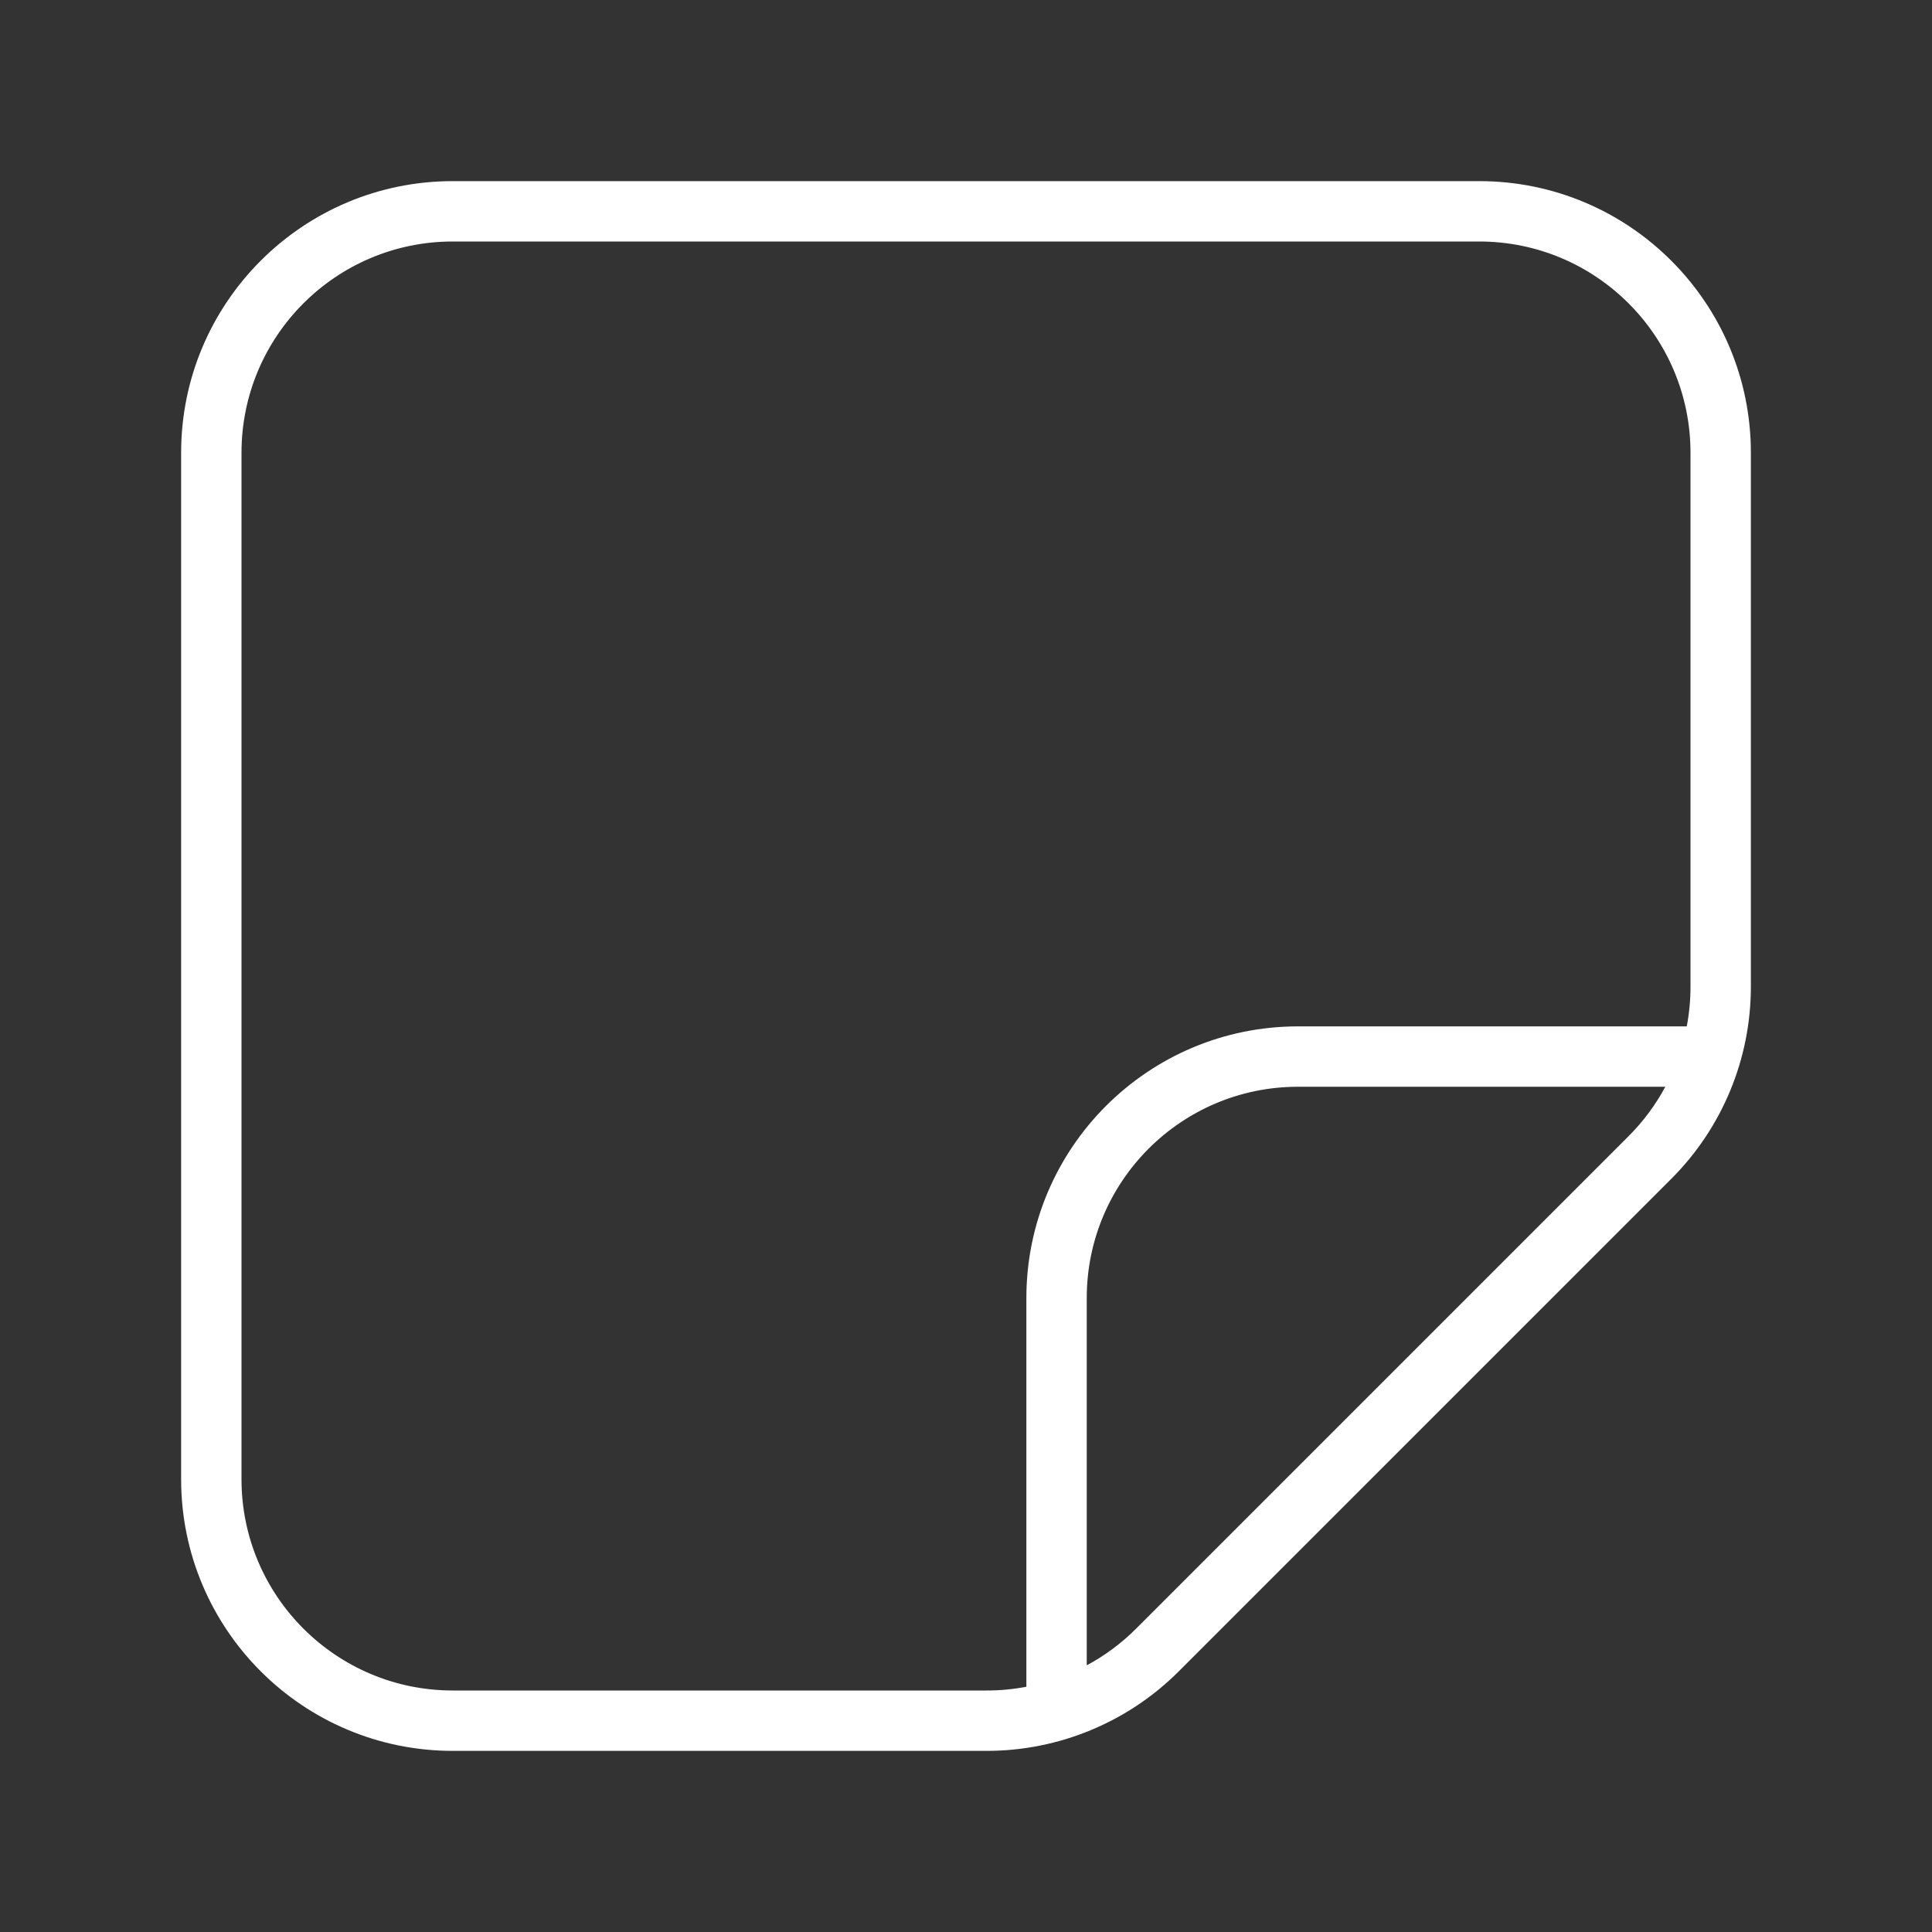 <svg width="32" height="32" viewBox="0 0 32 32" fill="none" xmlns="http://www.w3.org/2000/svg">
<rect x="0" y="0" width="32" height="32" fill="#333333" stroke="none"/>
<path d="M7.5 3C5.015 3 3 5.015 3 7.5V24.5C3 26.985 5.015 29 7.5 29H16.343C17.537 29 18.681 28.526 19.525 27.682L27.682 19.525C28.526 18.681 29 17.537 29 16.343V7.5C29 5.015 26.985 3 24.5 3H7.5ZM4 7.5C4 5.567 5.567 4 7.5 4H24.5C26.433 4 28 5.567 28 7.5V16.343C28 16.565 27.979 16.785 27.938 17H21.5C19.015 17 17 19.015 17 21.5V27.938C16.785 27.979 16.565 28 16.343 28H7.5C5.567 28 4 26.433 4 24.5V7.5ZM18 27.583V21.5C18 19.567 19.567 18 21.5 18H27.583C27.423 18.298 27.219 18.574 26.975 18.818L18.818 26.975C18.574 27.219 18.298 27.423 18 27.583Z" fill="#ffffff"/>
</svg>
